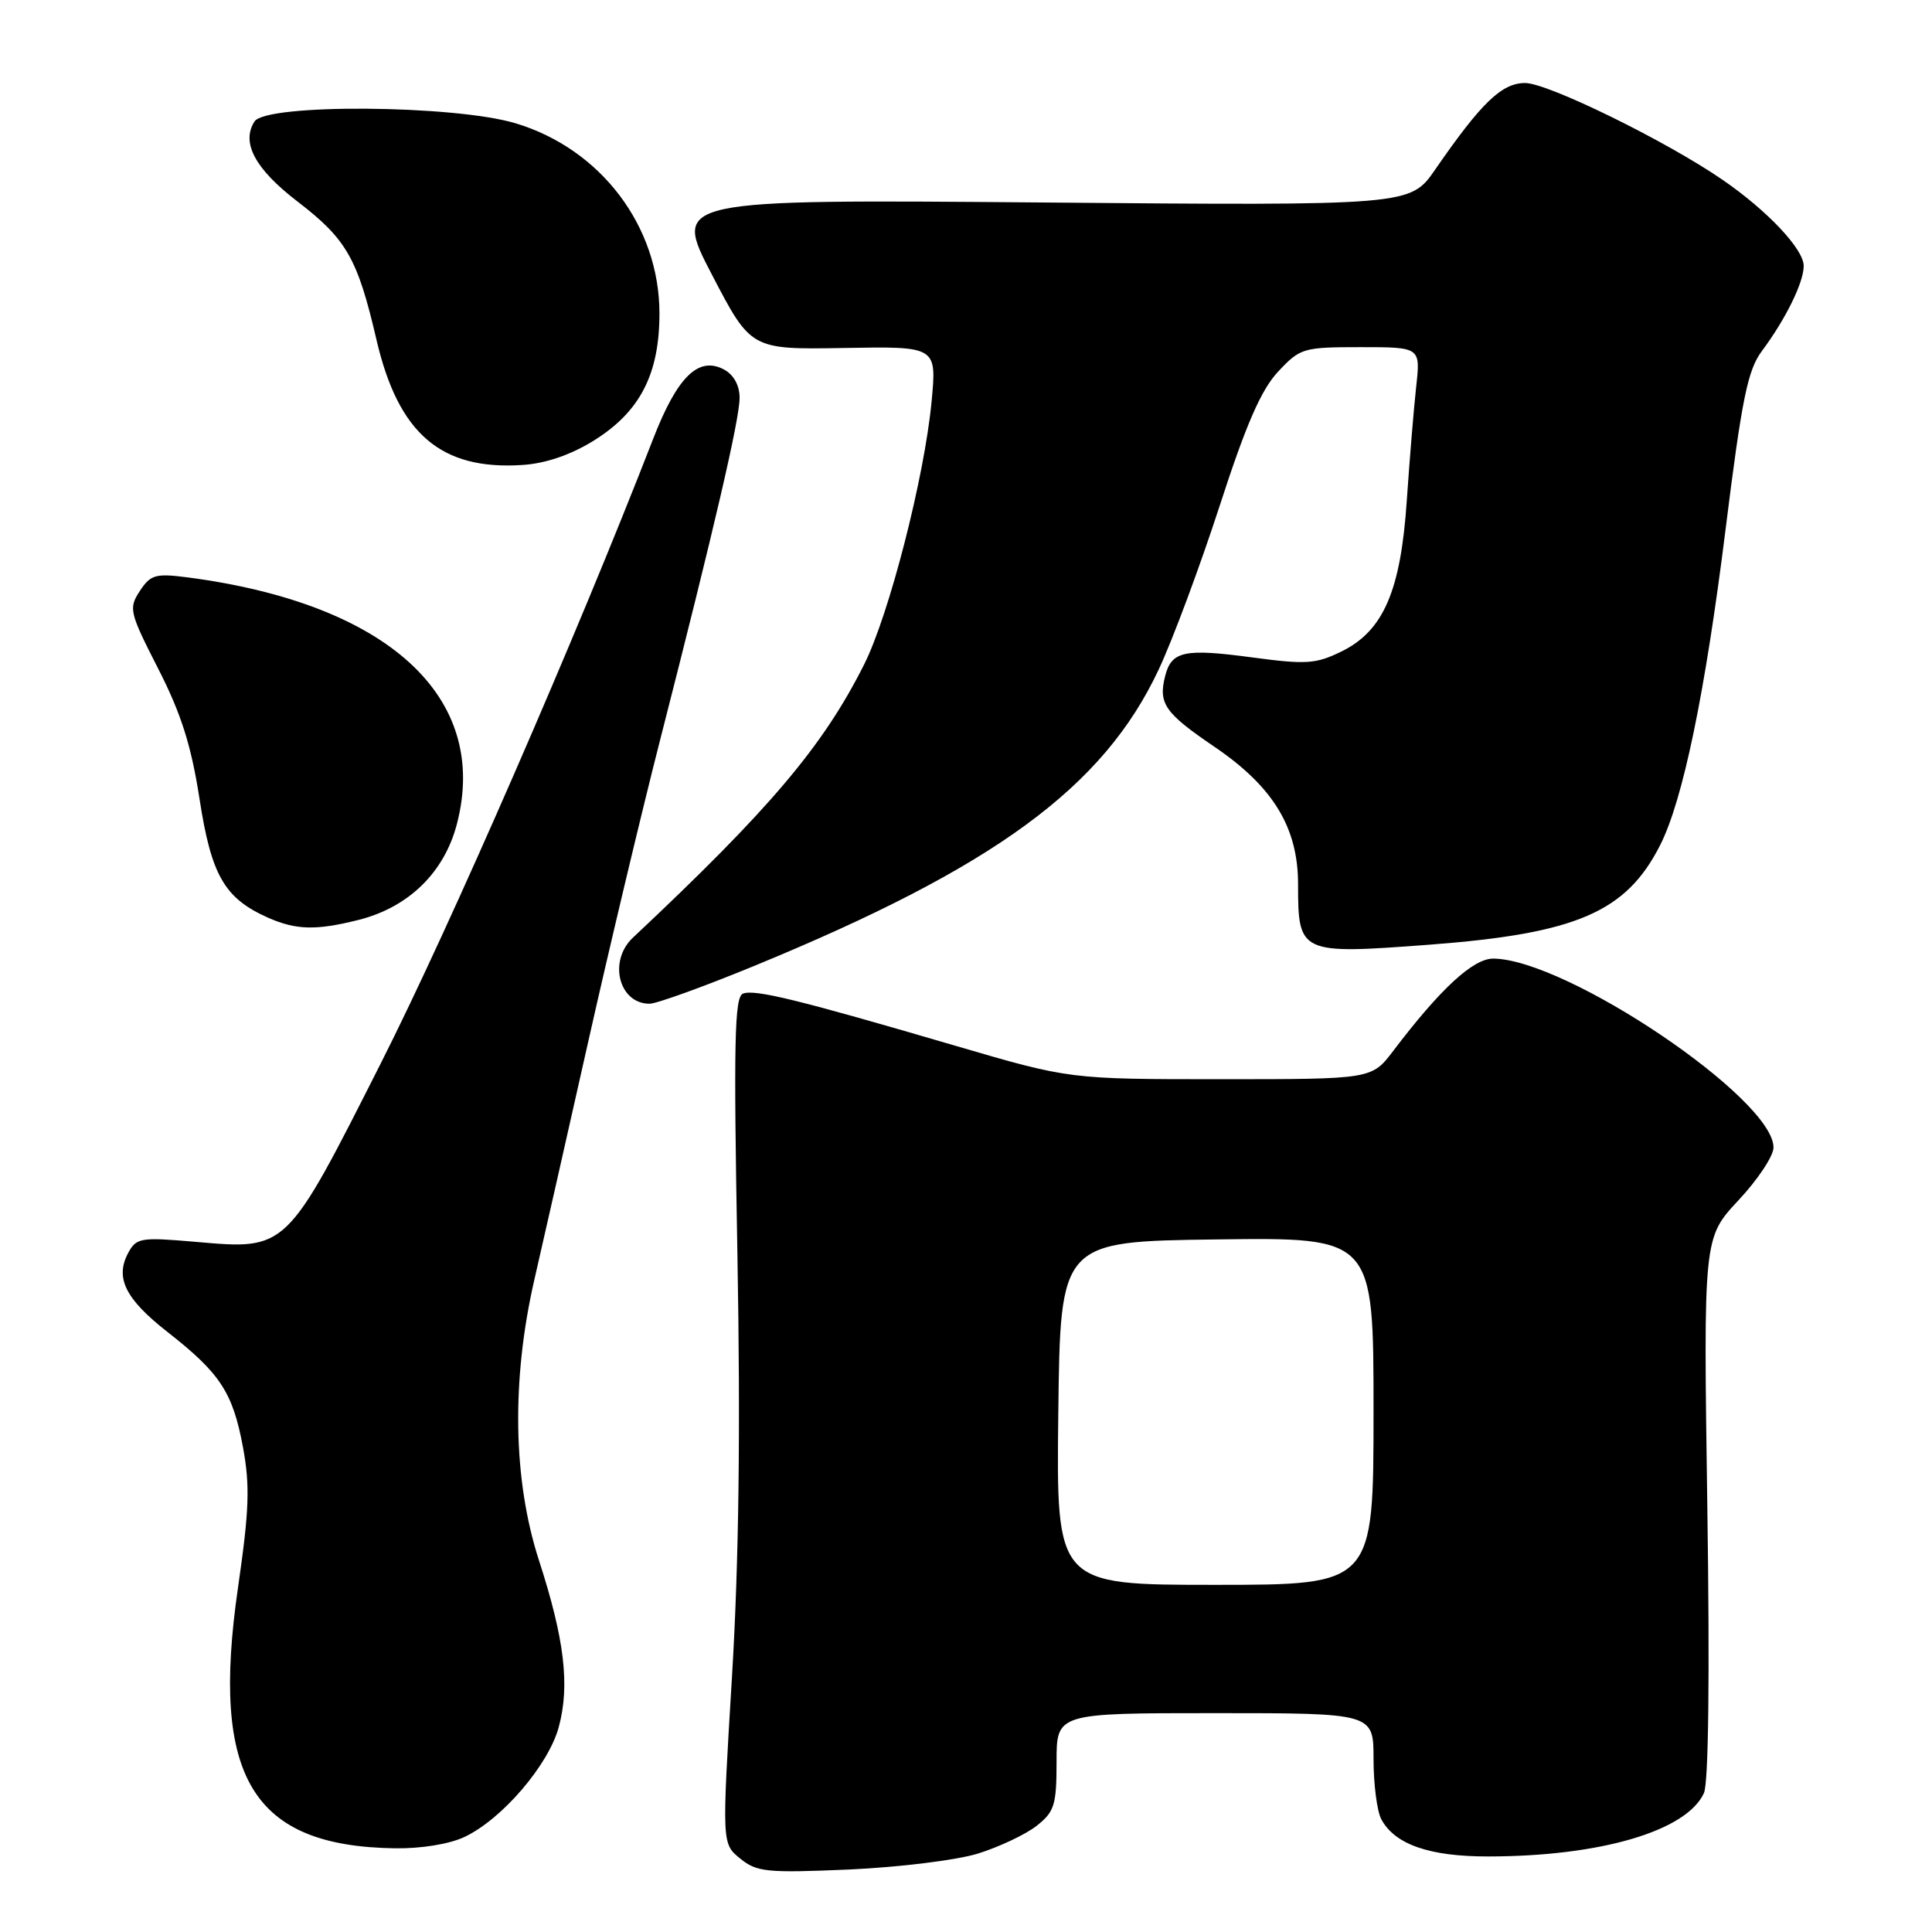 <?xml version="1.0" encoding="UTF-8" standalone="no"?>
<!DOCTYPE svg PUBLIC "-//W3C//DTD SVG 1.1//EN" "http://www.w3.org/Graphics/SVG/1.1/DTD/svg11.dtd" >
<svg xmlns="http://www.w3.org/2000/svg" xmlns:xlink="http://www.w3.org/1999/xlink" version="1.1" viewBox="0 0 256 256">
 <g >
 <path fill="currentColor"
d=" M 129.61 245.60 C 132.42 244.72 135.91 243.07 137.36 241.93 C 139.72 240.07 140.00 239.18 140.00 233.43 C 140.00 227.00 140.00 227.00 161.00 227.00 C 182.00 227.00 182.00 227.00 182.00 233.07 C 182.00 236.40 182.46 240.00 183.03 241.06 C 184.82 244.40 189.41 246.00 197.20 245.99 C 212.06 245.98 223.49 242.62 225.78 237.59 C 226.39 236.24 226.56 222.14 226.23 199.73 C 225.71 164.02 225.71 164.02 230.35 159.05 C 232.91 156.32 235.00 153.17 235.00 152.05 C 235.00 145.58 207.60 127.11 197.88 127.02 C 195.21 127.00 190.87 131.00 184.61 139.25 C 181.76 143.00 181.76 143.00 161.73 143.00 C 141.71 143.00 141.71 143.00 126.60 138.57 C 105.79 132.47 100.02 131.05 98.45 131.66 C 97.32 132.09 97.20 138.05 97.71 166.14 C 98.13 189.61 97.91 206.93 96.99 222.20 C 95.65 244.30 95.65 244.30 98.08 246.27 C 100.28 248.06 101.59 248.19 112.50 247.72 C 119.13 247.42 126.79 246.48 129.61 245.60 Z  M 61.56 243.40 C 66.53 241.05 72.69 233.86 74.04 228.84 C 75.53 223.33 74.80 217.20 71.42 206.77 C 67.96 196.10 67.75 182.83 70.82 169.50 C 71.96 164.55 75.17 150.38 77.95 138.00 C 80.73 125.62 85.02 107.62 87.48 98.00 C 94.66 69.93 98.00 55.55 98.00 52.71 C 98.00 51.07 97.22 49.65 95.93 48.96 C 92.56 47.16 89.74 49.91 86.55 58.14 C 76.38 84.34 59.61 122.81 50.46 140.89 C 37.86 165.81 38.06 165.61 25.90 164.55 C 18.62 163.92 18.07 164.01 16.98 166.03 C 15.22 169.33 16.61 172.12 22.20 176.50 C 29.18 181.96 30.84 184.50 32.19 191.73 C 33.14 196.88 33.03 200.05 31.53 210.41 C 27.90 235.50 33.41 244.64 52.35 244.91 C 55.80 244.96 59.57 244.35 61.56 243.40 Z  M 99.86 128.02 C 131.81 114.89 146.22 104.33 153.54 88.70 C 155.40 84.74 159.03 74.97 161.62 67.00 C 165.11 56.23 167.10 51.66 169.35 49.25 C 172.29 46.11 172.67 46.00 180.31 46.00 C 188.23 46.00 188.23 46.00 187.65 51.25 C 187.33 54.14 186.78 60.90 186.41 66.28 C 185.61 78.31 183.31 83.62 177.72 86.34 C 174.37 87.98 173.06 88.07 165.99 87.12 C 156.92 85.90 155.22 86.26 154.38 89.61 C 153.47 93.23 154.35 94.49 160.90 98.94 C 168.70 104.23 172.00 109.65 172.00 117.15 C 172.00 126.37 172.21 126.47 189.36 125.18 C 208.86 123.71 215.47 120.87 219.97 112.00 C 222.99 106.07 225.94 91.83 228.64 70.20 C 230.81 52.80 231.58 49.02 233.47 46.50 C 236.61 42.28 239.00 37.43 239.00 35.24 C 239.00 33.01 234.20 27.92 228.24 23.82 C 220.77 18.68 205.11 11.00 202.09 11.00 C 198.99 11.00 196.31 13.58 190.18 22.45 C 186.87 27.25 186.87 27.25 138.01 26.83 C 89.14 26.42 89.14 26.42 94.32 36.37 C 99.50 46.32 99.50 46.32 111.82 46.11 C 124.13 45.89 124.13 45.89 123.44 53.20 C 122.50 63.20 117.82 81.44 114.50 88.05 C 109.05 98.89 102.03 107.19 83.86 124.25 C 80.57 127.34 82.00 133.00 86.07 133.00 C 86.99 133.00 93.19 130.76 99.86 128.02 Z  M 47.52 121.89 C 54.15 120.22 58.89 115.59 60.55 109.15 C 64.91 92.33 51.36 79.96 24.81 76.50 C 20.60 75.96 19.95 76.15 18.53 78.31 C 17.02 80.61 17.14 81.12 20.97 88.62 C 24.01 94.58 25.34 98.78 26.44 105.87 C 28.00 116.00 29.75 119.03 35.50 121.59 C 39.22 123.24 41.88 123.31 47.52 121.89 Z  M 78.65 58.40 C 84.80 54.58 87.38 49.60 87.38 41.53 C 87.38 29.99 79.63 19.75 68.33 16.34 C 60.19 13.89 35.24 13.71 33.72 16.10 C 31.93 18.91 33.80 22.39 39.43 26.71 C 45.93 31.70 47.38 34.24 49.89 45.04 C 52.79 57.49 58.44 62.33 69.24 61.61 C 72.32 61.41 75.63 60.27 78.65 58.40 Z  M 140.23 187.25 C 140.50 164.50 140.50 164.50 161.25 164.23 C 182.00 163.96 182.00 163.96 182.00 186.98 C 182.00 210.00 182.00 210.00 160.98 210.00 C 139.96 210.00 139.96 210.00 140.23 187.25 Z "/>
</g>
</svg>